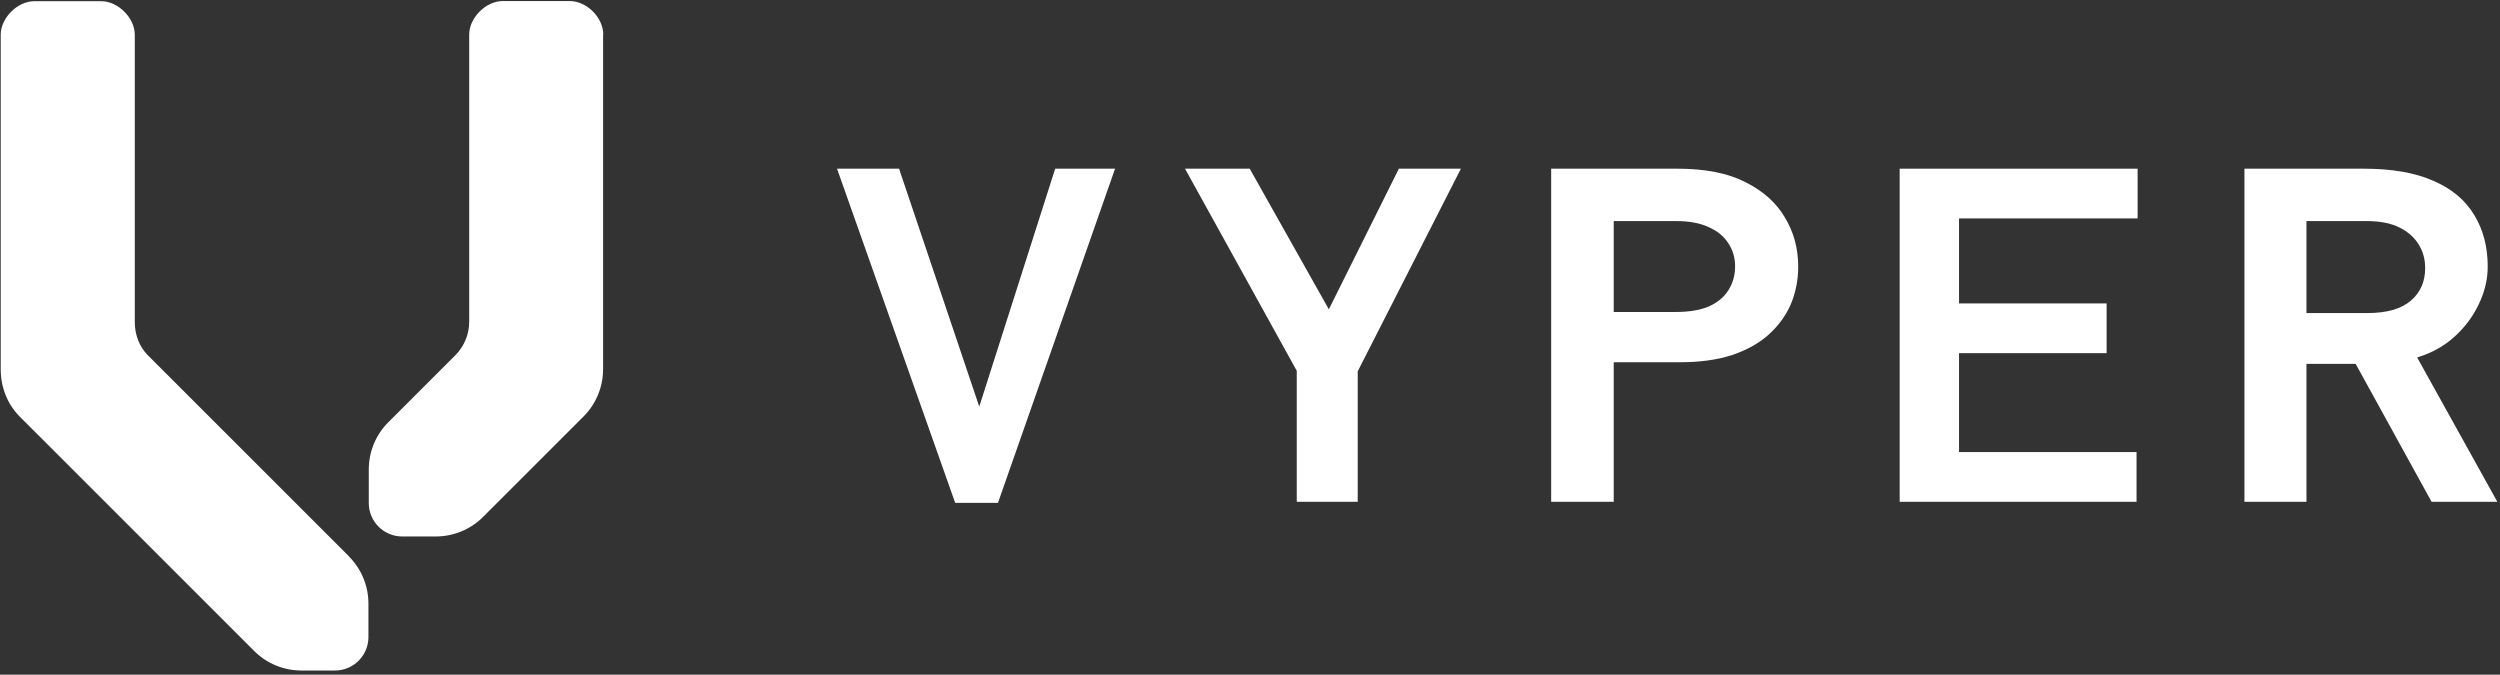 <svg width="478" height="129" viewBox="0 0 478 129" fill="none" xmlns="http://www.w3.org/2000/svg">
<rect x="0" y="0" width="478" height="129" fill="#333333" stroke="none"/>
<path d="M66.702 106.35L28.204 67.864C26.636 66.232 25.772 64.025 25.772 61.561V6.631C25.772 3.432 22.572 0.232 19.372 0.232H6.539C3.339 0.232 0.139 3.432 0.139 6.631V70.615C0.139 74.006 1.387 77.269 3.787 79.669L48.589 124.457C51.085 126.953 54.349 128.2 57.645 128.2H64.046C67.598 128.2 70.446 125.321 70.446 121.802V115.436C70.446 112.141 69.198 108.877 66.702 106.382V106.35Z" fill="white"/>
<path d="M115.344 6.599C115.344 3.368 112.176 0.201 108.944 0.201H96.111C92.911 0.201 89.711 3.4 89.711 6.599V61.497C89.711 63.961 88.751 66.168 87.151 67.832L74.254 80.724C71.758 83.22 70.51 86.483 70.51 89.778V96.177C70.51 99.728 73.39 102.575 76.91 102.575H83.311C86.575 102.575 89.871 101.327 92.367 98.832L111.568 79.637C113.968 77.237 115.312 73.974 115.312 70.583V6.599H115.344Z" fill="white"/>
<path d="M429.137 95.944V32.253H451.934C457.387 32.253 461.851 33.037 465.327 34.605C468.803 36.104 471.392 38.285 473.096 41.147C474.8 43.942 475.652 47.213 475.652 50.962C475.652 53.415 475.073 55.835 473.914 58.22C472.824 60.537 471.256 62.616 469.211 64.456C467.235 66.228 464.884 67.523 462.157 68.341L477.492 95.944H464.918L450.401 69.568H440.995V95.944H429.137ZM440.995 59.856H452.65C456.33 59.856 459.091 59.072 460.931 57.505C462.771 55.937 463.691 53.858 463.691 51.268C463.691 49.565 463.282 48.065 462.464 46.77C461.646 45.407 460.42 44.317 458.784 43.499C457.148 42.681 455.069 42.272 452.548 42.272H440.995V59.856Z" fill="white"/>
<path d="M363.218 95.944V32.253H408.711V41.761H374.565V58.016H402.781V67.523H374.565V86.436H408.506V95.944H363.218Z" fill="white"/>
<path d="M296.583 95.944V32.253H320.71C326.026 32.253 330.354 33.105 333.693 34.809C337.101 36.513 339.623 38.762 341.258 41.556C342.962 44.351 343.814 47.486 343.814 50.962C343.814 53.551 343.337 55.971 342.383 58.22C341.429 60.401 339.997 62.343 338.089 64.047C336.249 65.683 333.898 66.978 331.035 67.932C328.241 68.818 324.969 69.261 321.221 69.261H308.544V95.944H296.583ZM308.544 59.651H320.403C322.925 59.651 325.003 59.311 326.639 58.629C328.343 57.879 329.604 56.857 330.422 55.562C331.308 54.199 331.751 52.666 331.751 50.962C331.751 49.258 331.308 47.758 330.422 46.463C329.604 45.169 328.343 44.146 326.639 43.397C325.003 42.647 322.959 42.272 320.505 42.272H308.544V59.651Z" fill="white"/>
<path d="M247.94 95.944V70.897L226.574 32.253H238.944L254.074 59.14L267.466 32.253H279.325L259.595 70.999V95.944H247.94Z" fill="white"/>
<path d="M182.634 96.148L160.04 32.253H171.899L187.234 77.746L201.751 32.253H213.201L190.812 96.148H182.634Z" fill="white"/>
</svg>
